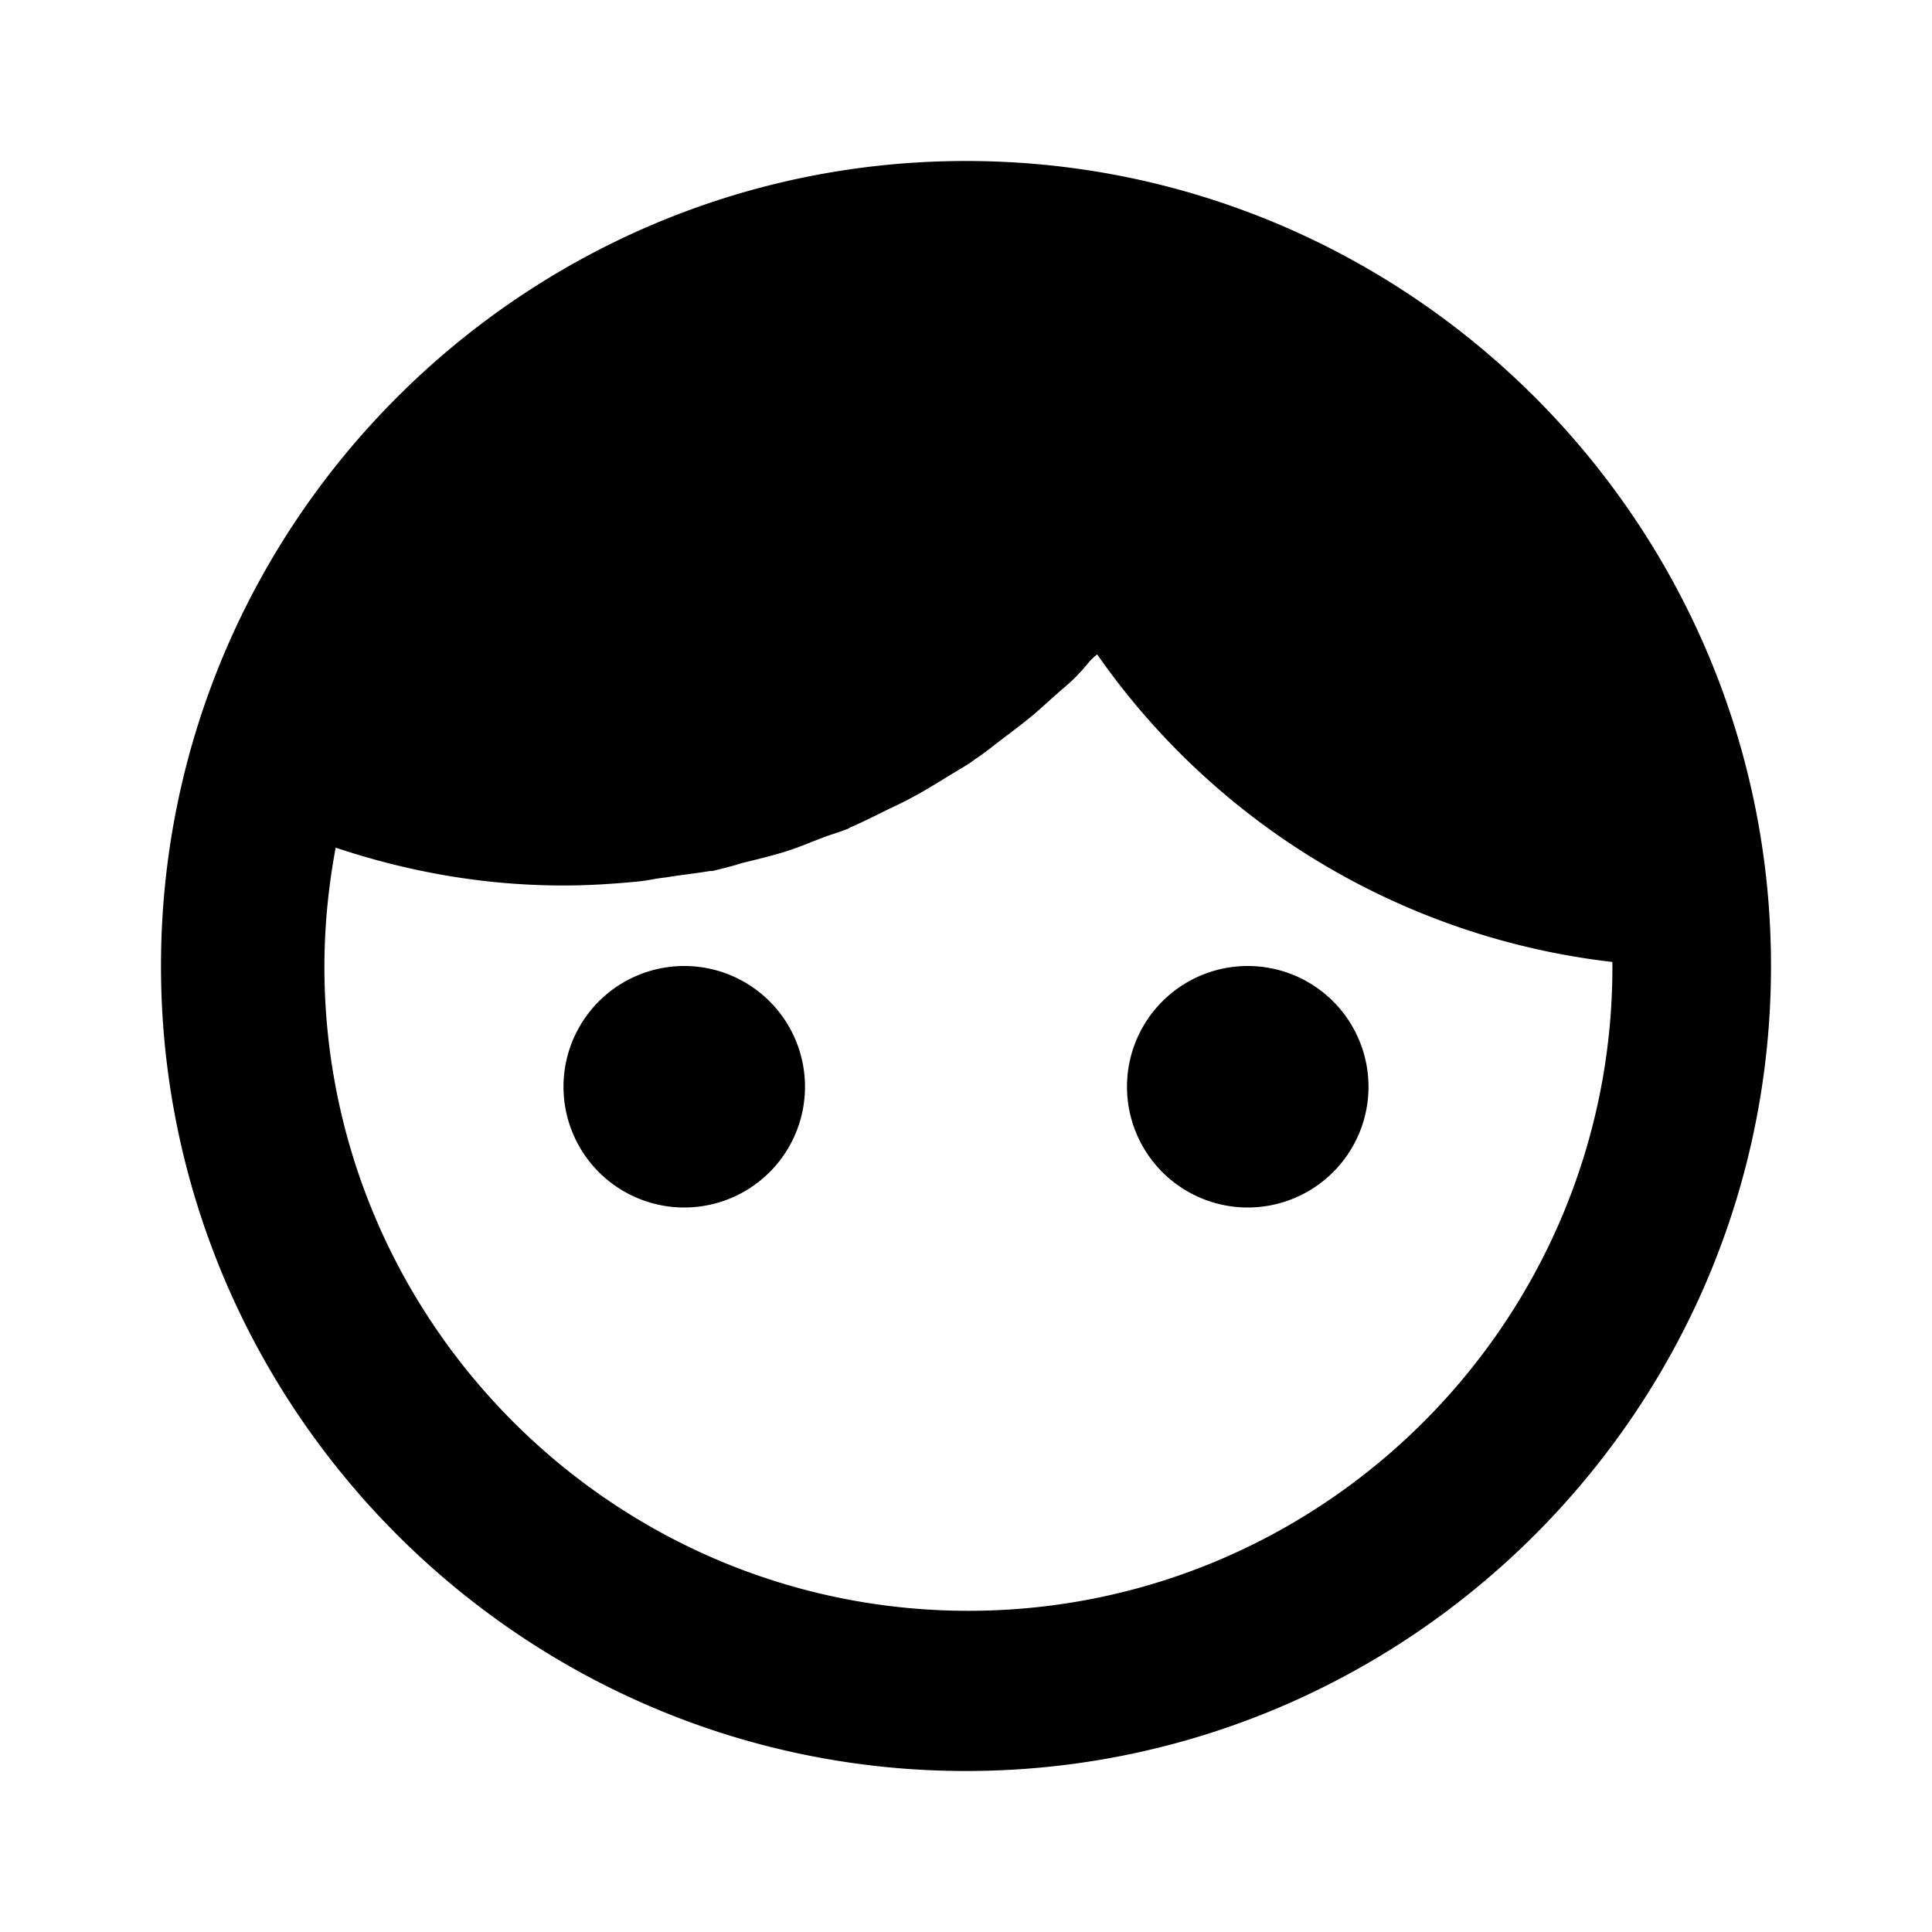 <svg xmlns="http://www.w3.org/2000/svg" width="24" height="24"><!--Boxicons v3.0 https://boxicons.com | License  https://docs.boxicons.com/free--><path d="M8.5 12a1.5 1.5 0 1 0 0 3 1.5 1.5 0 1 0 0-3M15.5 12a1.5 1.5 0 1 0 0 3 1.5 1.5 0 1 0 0-3"/><path d="M12 22c5.51 0 10-4.49 10-10S17.51 2 12 2 2 6.49 2 12s4.49 10 10 10M4.14 10.52c.92.31 1.87.48 2.86.48.31 0 .62-.02.93-.05.11-.01.23-.04.34-.05.18-.03.37-.05.55-.08h.03c.12-.03.25-.06.37-.1.17-.04.33-.08.5-.13s.33-.12.49-.18c.1-.04.21-.07.31-.11.01 0 .02-.01.04-.02.16-.07.32-.15.48-.23.11-.05.21-.1.32-.16.15-.08.29-.17.44-.26.08-.05.17-.1.26-.16.03-.02.05-.04.07-.05.12-.08.24-.18.36-.27s.25-.19.37-.29l.28-.25c.09-.08.18-.15.26-.24.05-.05.1-.11.14-.16.03-.03.06-.06.09-.08a9.07 9.07 0 0 0 6.4 3.82v.06c0 4.41-3.59 8-8 8s-8-3.59-8-8c0-.5.05-1 .14-1.48Z"/></svg>